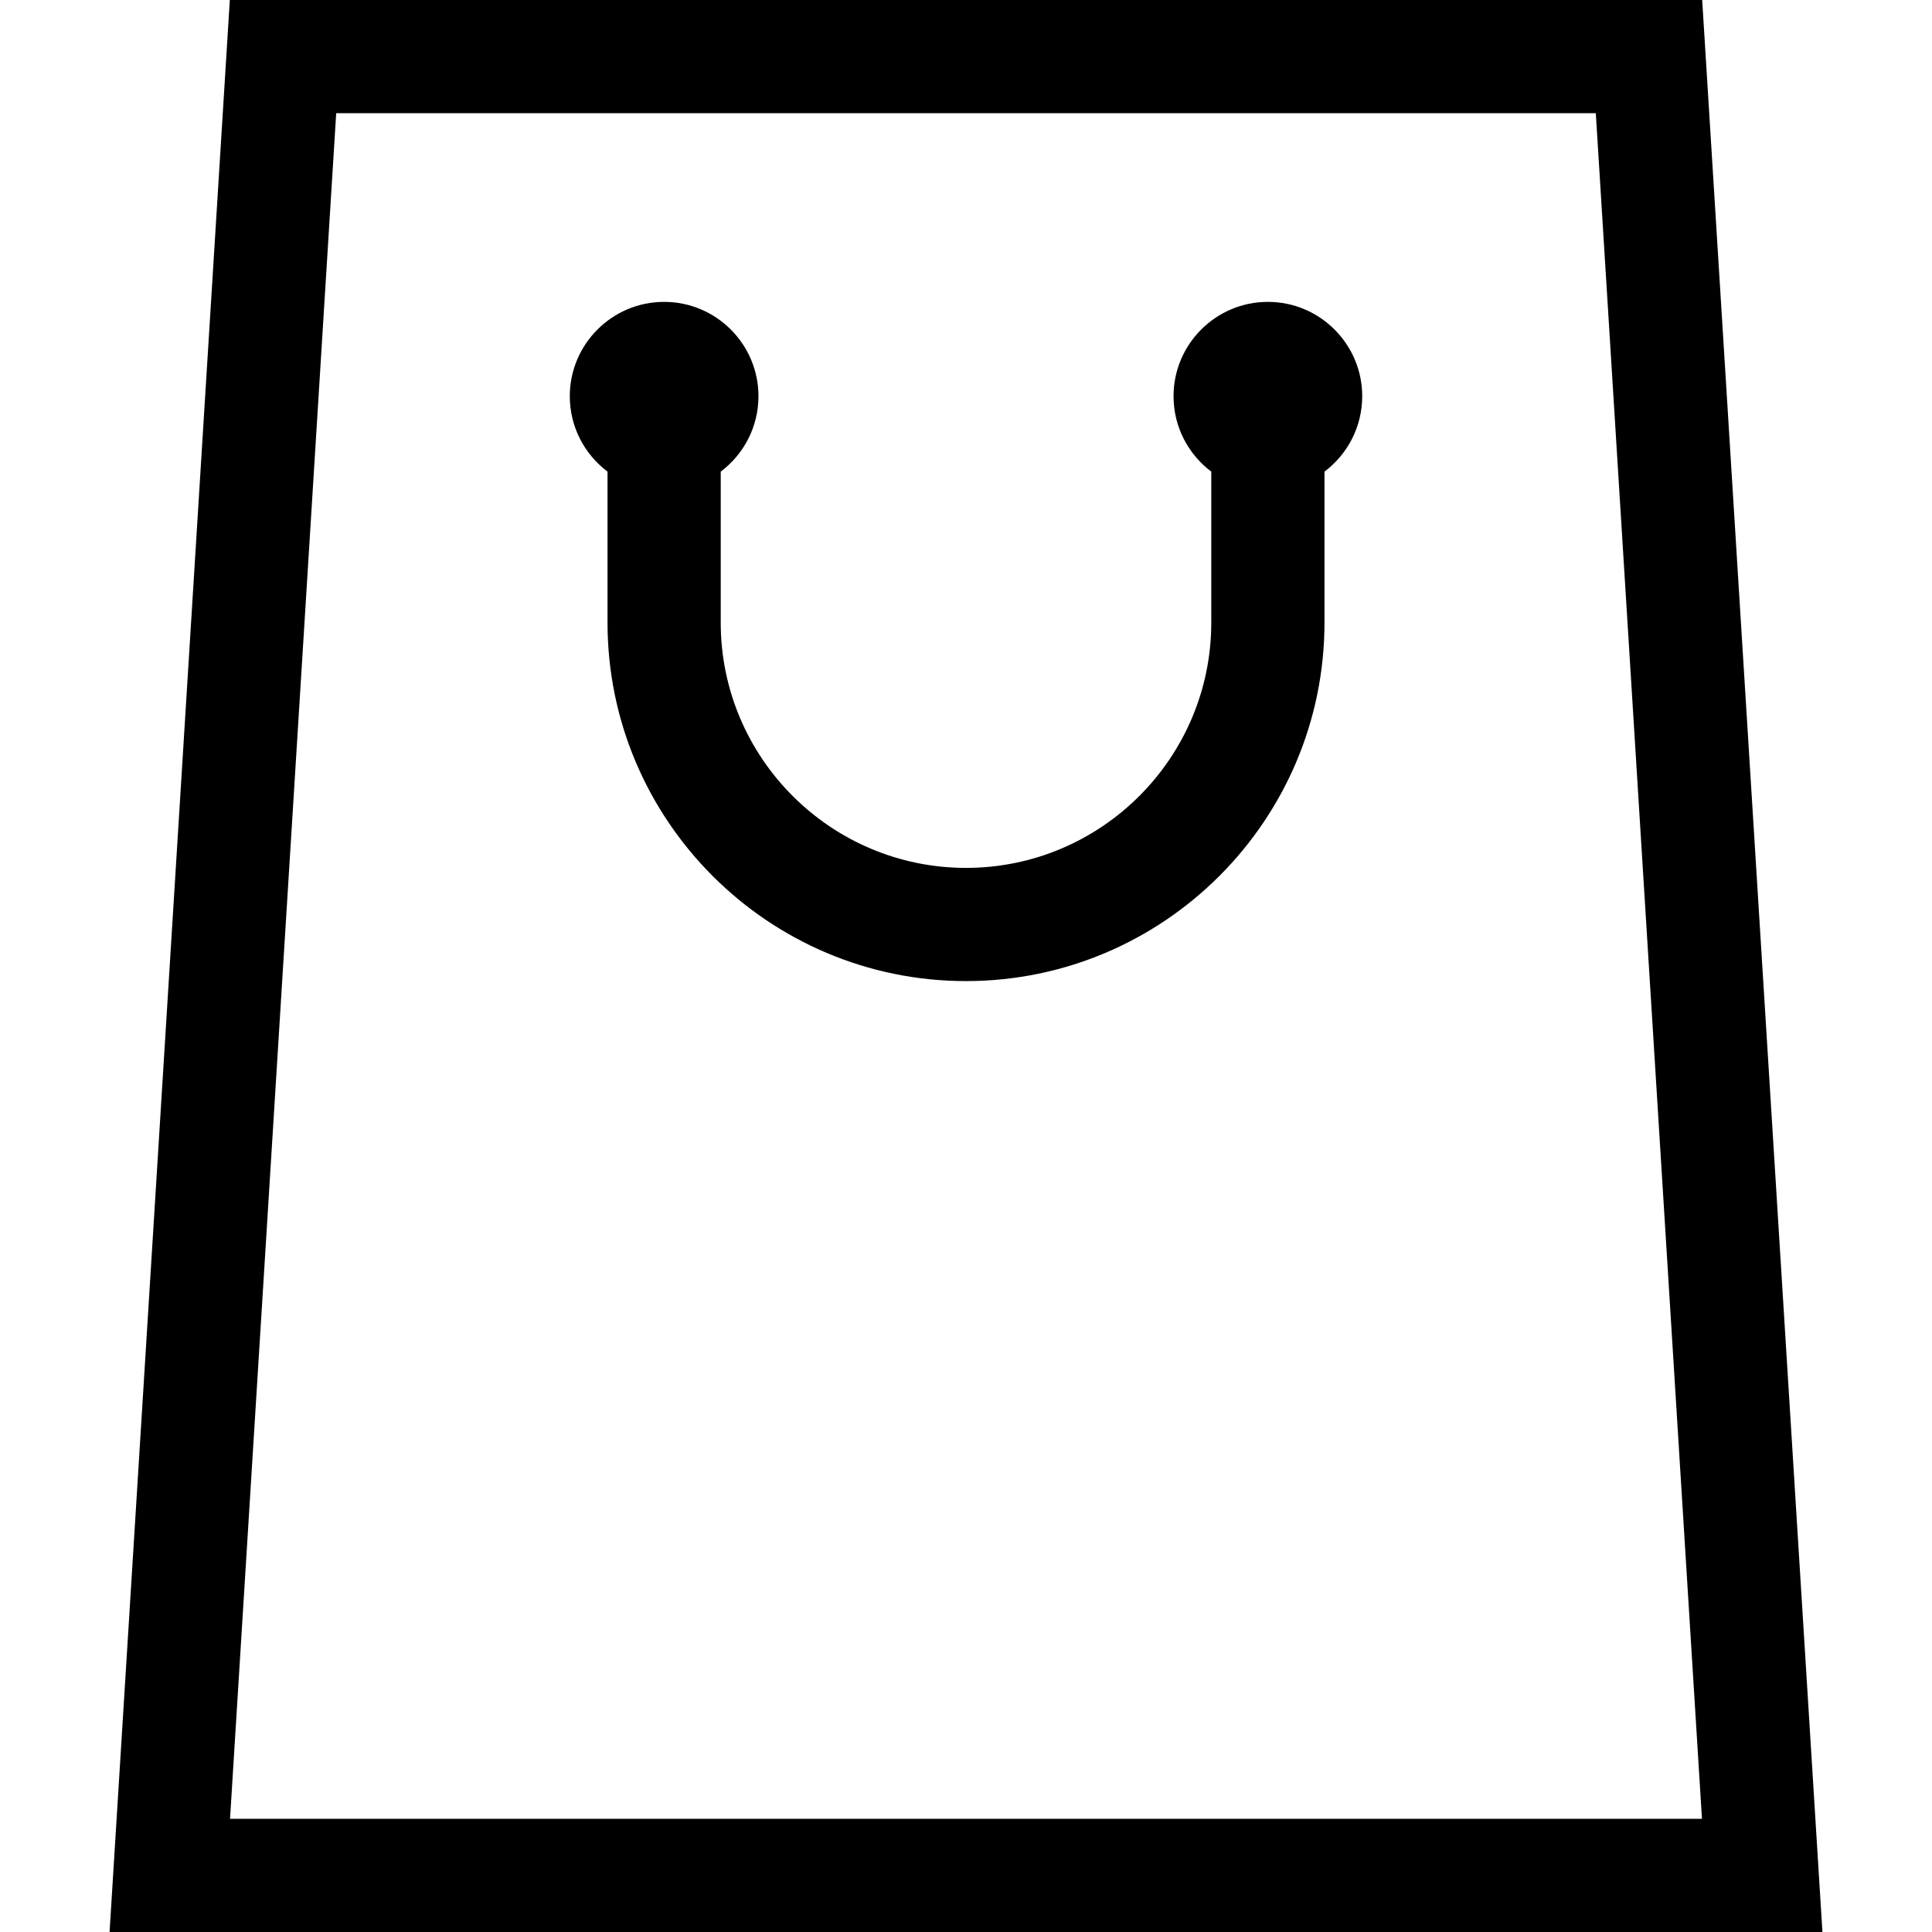 <?xml version="1.0" encoding="iso-8859-1"?>
<!-- Generator: Adobe Illustrator 19.0.0, SVG Export Plug-In . SVG Version: 6.00 Build 0)  -->
<svg version="1.1" id="Layer_1" xmlns="http://www.w3.org/2000/svg" xmlns:xlink="http://www.w3.org/1999/xlink" x="0px" y="0px"
	 viewBox="0 0 512 512" style="enable-background:new 0 0 512 512;" xml:space="preserve">
<g>
	<g>
		<path d="M451.096,0H60.906L29.037,512h453.925L451.096,0z M60.962,482L89.096,30h333.809l28.133,452H60.962z"/>
	</g>
</g>
<g>
	<g>
		<path d="M336.001,80c-13.785,0-25,11.215-25,25c0,8.161,3.932,15.421,10,19.986V165c0,35.841-29.159,65-65,65s-65-29.159-65-65
			v-40.014c6.068-4.566,10-11.825,10-19.986c0-13.785-11.215-25-25-25c-13.785,0-25,11.215-25,25c0,8.161,3.932,15.421,10,19.986
			V165c0,52.383,42.617,95,95,95s95-42.617,95-95v-40.014c6.068-4.566,10-11.825,10-19.986C361.001,91.215,349.786,80,336.001,80z"
			/>
	</g>
</g>
<g>
</g>
<g>
</g>
<g>
</g>
<g>
</g>
<g>
</g>
<g>
</g>
<g>
</g>
<g>
</g>
<g>
</g>
<g>
</g>
<g>
</g>
<g>
</g>
<g>
</g>
<g>
</g>
<g>
</g>
</svg>
